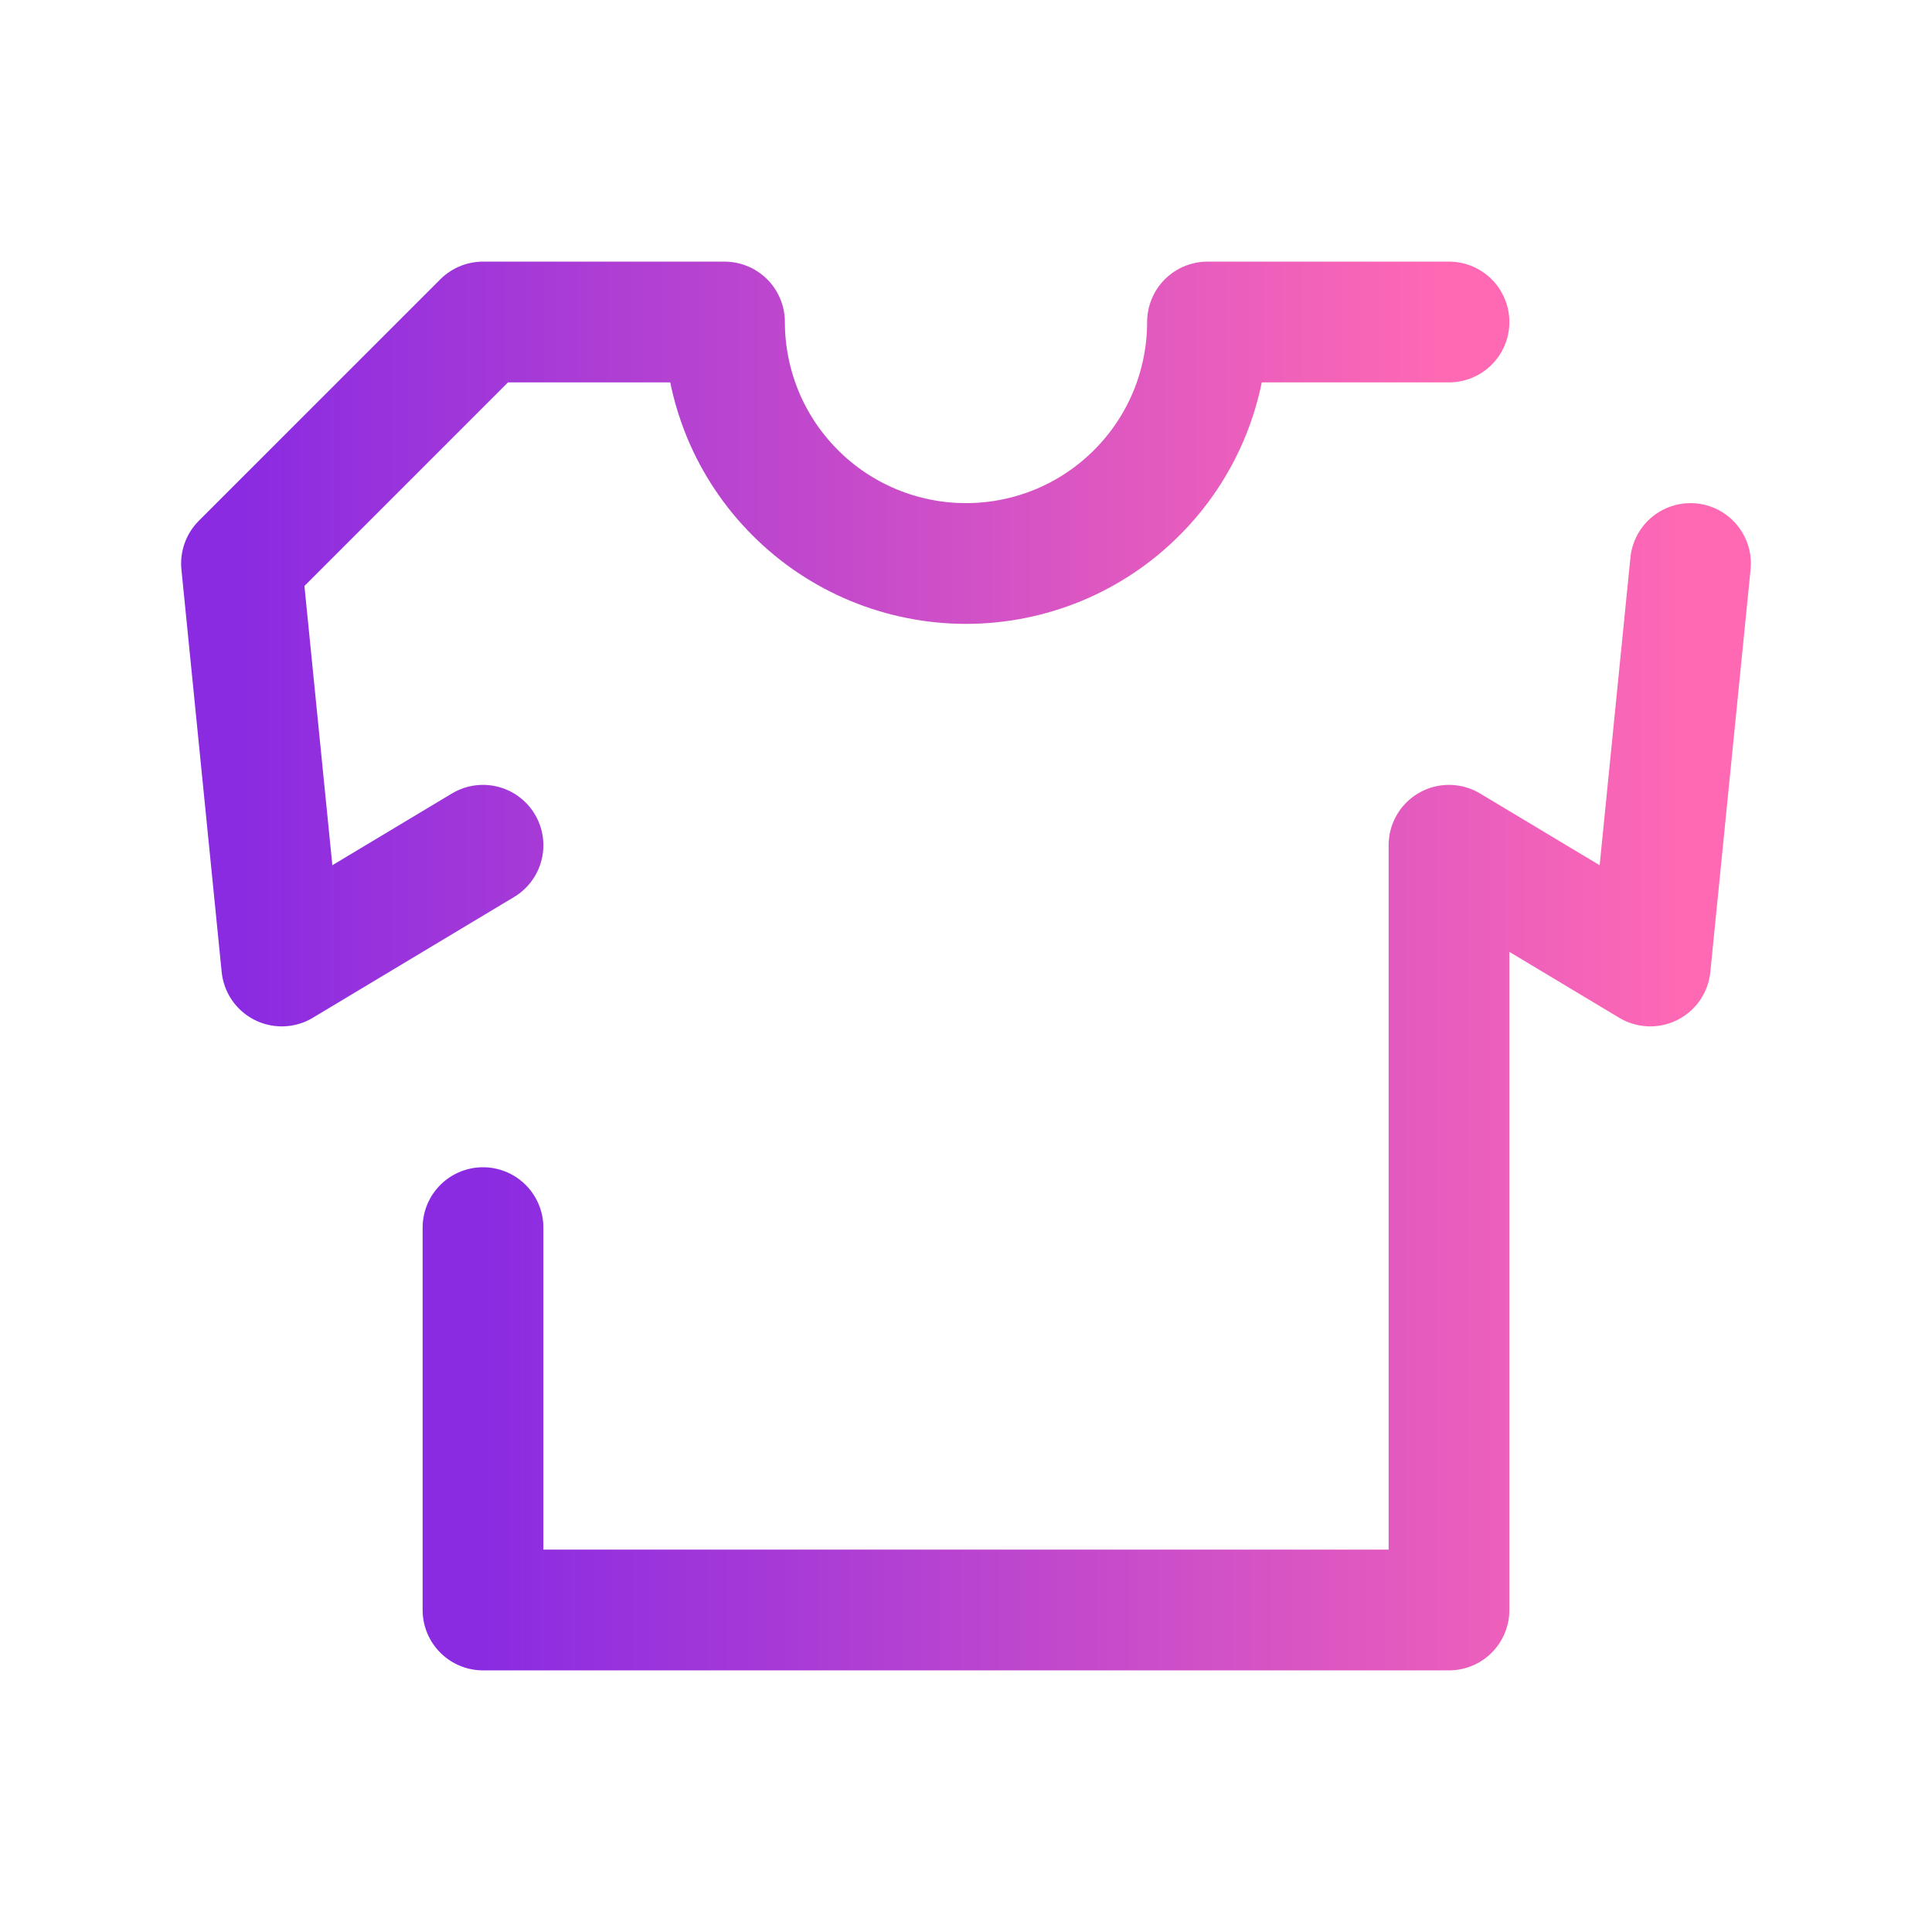 <?xml version="1.0" encoding="utf-8"?>
<svg width="80px" height="80px" viewBox="0 0 24 24" fill="none" xmlns="http://www.w3.org/2000/svg">
  <defs>
    <linearGradient id="purpleGradient" x1="0%" y1="0%" x2="100%" y2="0%">
      <stop offset="0%" style="stop-color:#8A2BE2; stop-opacity:1" />
      <stop offset="100%" style="stop-color:#FF69B4; stop-opacity:1" />
    </linearGradient>
  </defs>
  <path d="M21 7L20.5 12L18 10.5V20H6V15.25" stroke="url(#purpleGradient)" stroke-width="1.5" stroke-linecap="round" stroke-linejoin="round"/>
  <path d="M18 4H15C15 4.394 14.922 4.784 14.772 5.148C14.621 5.512 14.4 5.843 14.121 6.121C13.843 6.4 13.512 6.621 13.148 6.772C12.784 6.922 12.394 7 12 7C11.606 7 11.216 6.922 10.852 6.772C10.488 6.621 10.157 6.4 9.879 6.121C9.6 5.843 9.379 5.512 9.228 5.148C9.078 4.784 9 4.394 9 4H6L3 7L3.5 12L6 10.5" stroke="url(#purpleGradient)" stroke-width="1.5" stroke-linecap="round" stroke-linejoin="round"/>
</svg>
